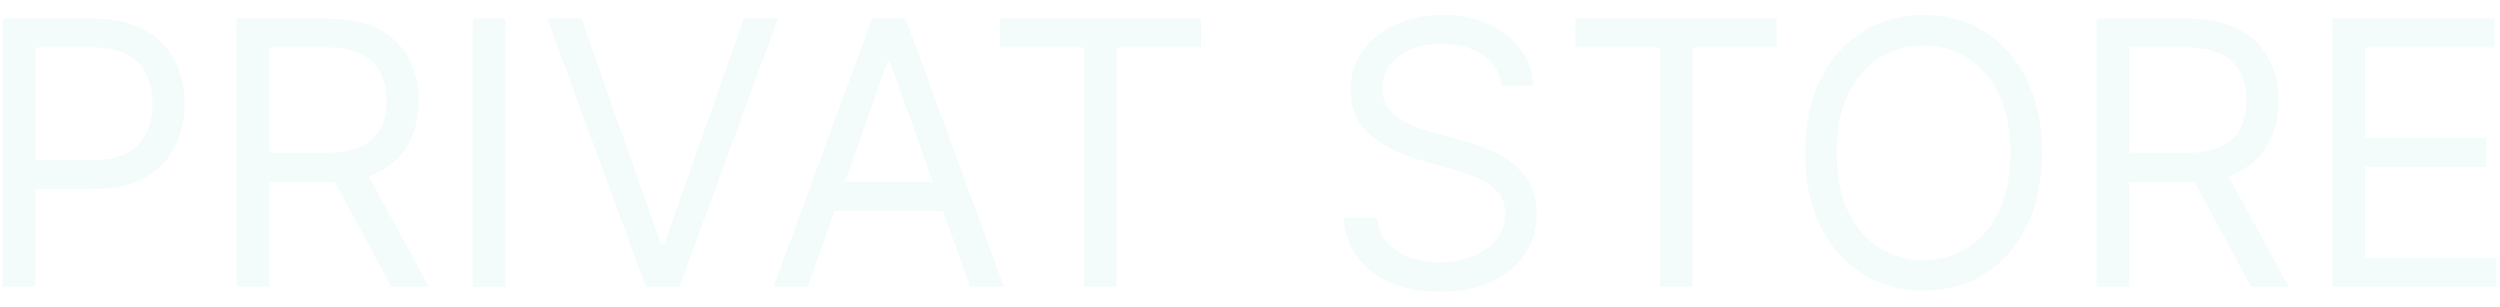 <svg width="122" height="15" viewBox="0 0 122 15" fill="none" xmlns="http://www.w3.org/2000/svg">
<path opacity="0.06" d="M0.132 14V0.909H4.555C5.582 0.909 6.422 1.094 7.074 1.465C7.73 1.832 8.216 2.328 8.531 2.955C8.847 3.581 9.004 4.28 9.004 5.051C9.004 5.822 8.847 6.523 8.531 7.154C8.22 7.785 7.739 8.288 7.087 8.663C6.435 9.033 5.599 9.219 4.581 9.219H1.411V7.812H4.53C5.233 7.812 5.798 7.691 6.224 7.448C6.65 7.205 6.959 6.877 7.151 6.464C7.347 6.046 7.445 5.575 7.445 5.051C7.445 4.527 7.347 4.058 7.151 3.645C6.959 3.232 6.648 2.908 6.217 2.673C5.787 2.435 5.216 2.315 4.504 2.315H1.717V14H0.132ZM11.558 14V0.909H15.981C17.004 0.909 17.843 1.084 18.5 1.433C19.156 1.778 19.642 2.254 19.957 2.859C20.272 3.464 20.43 4.152 20.43 4.923C20.43 5.695 20.272 6.379 19.957 6.975C19.642 7.572 19.158 8.04 18.506 8.381C17.854 8.718 17.021 8.886 16.007 8.886H12.427V7.455H15.956C16.654 7.455 17.217 7.352 17.643 7.148C18.073 6.943 18.385 6.653 18.576 6.278C18.772 5.899 18.87 5.447 18.87 4.923C18.87 4.399 18.772 3.941 18.576 3.549C18.38 3.157 18.067 2.854 17.637 2.641C17.206 2.424 16.637 2.315 15.93 2.315H13.143V14H11.558ZM17.72 8.119L20.941 14H19.101L15.93 8.119H17.72ZM24.657 0.909V14H23.072V0.909H24.657ZM28.372 0.909L32.258 11.929H32.412L36.298 0.909H37.96L33.153 14H31.517L26.71 0.909H28.372ZM39.411 14H37.749L42.556 0.909H44.193L48.999 14H47.337L43.425 2.98H43.323L39.411 14ZM40.025 8.886H46.724V10.293H40.025V8.886ZM48.793 2.315V0.909H58.611V2.315H54.495V14H52.91V2.315H48.793ZM73.279 4.182C73.203 3.534 72.892 3.031 72.346 2.673C71.801 2.315 71.132 2.136 70.339 2.136C69.76 2.136 69.252 2.23 68.818 2.418C68.387 2.605 68.051 2.863 67.808 3.191C67.569 3.519 67.45 3.892 67.45 4.31C67.45 4.659 67.533 4.96 67.699 5.211C67.87 5.458 68.087 5.665 68.351 5.831C68.615 5.993 68.892 6.127 69.182 6.234C69.472 6.336 69.738 6.419 69.981 6.483L71.311 6.841C71.652 6.93 72.031 7.054 72.448 7.212C72.87 7.369 73.273 7.585 73.657 7.857C74.044 8.126 74.364 8.471 74.615 8.893C74.867 9.315 74.993 9.832 74.993 10.446C74.993 11.153 74.807 11.793 74.436 12.364C74.07 12.935 73.533 13.389 72.826 13.725C72.123 14.062 71.268 14.23 70.262 14.23C69.325 14.23 68.513 14.079 67.827 13.776C67.145 13.474 66.608 13.052 66.216 12.511C65.829 11.97 65.609 11.341 65.558 10.625H67.194C67.237 11.119 67.403 11.528 67.693 11.852C67.987 12.172 68.358 12.411 68.805 12.568C69.257 12.722 69.743 12.798 70.262 12.798C70.868 12.798 71.411 12.7 71.892 12.504C72.374 12.304 72.755 12.027 73.037 11.673C73.318 11.315 73.459 10.898 73.459 10.421C73.459 9.986 73.337 9.632 73.094 9.359C72.851 9.087 72.532 8.865 72.135 8.695C71.739 8.524 71.311 8.375 70.85 8.247L69.24 7.787C68.217 7.493 67.407 7.073 66.811 6.528C66.214 5.982 65.916 5.268 65.916 4.386C65.916 3.653 66.114 3.014 66.51 2.469C66.911 1.919 67.448 1.493 68.121 1.19C68.799 0.884 69.555 0.73 70.39 0.73C71.234 0.73 71.984 0.881 72.64 1.184C73.296 1.482 73.816 1.891 74.2 2.411C74.588 2.931 74.792 3.521 74.814 4.182H73.279ZM76.883 2.315V0.909H86.701V2.315H82.585V14H80.999V2.315H76.883ZM99.648 7.455C99.648 8.835 99.399 10.028 98.9 11.034C98.402 12.04 97.718 12.815 96.849 13.361C95.979 13.906 94.986 14.179 93.87 14.179C92.753 14.179 91.76 13.906 90.891 13.361C90.022 12.815 89.338 12.04 88.839 11.034C88.341 10.028 88.091 8.835 88.091 7.455C88.091 6.074 88.341 4.881 88.839 3.875C89.338 2.869 90.022 2.094 90.891 1.548C91.76 1.003 92.753 0.73 93.87 0.73C94.986 0.73 95.979 1.003 96.849 1.548C97.718 2.094 98.402 2.869 98.9 3.875C99.399 4.881 99.648 6.074 99.648 7.455ZM98.114 7.455C98.114 6.321 97.924 5.364 97.545 4.585C97.17 3.805 96.661 3.214 96.018 2.814C95.378 2.413 94.662 2.213 93.87 2.213C93.077 2.213 92.359 2.413 91.716 2.814C91.076 3.214 90.567 3.805 90.188 4.585C89.813 5.364 89.626 6.321 89.626 7.455C89.626 8.588 89.813 9.545 90.188 10.325C90.567 11.104 91.076 11.695 91.716 12.095C92.359 12.496 93.077 12.696 93.87 12.696C94.662 12.696 95.378 12.496 96.018 12.095C96.661 11.695 97.17 11.104 97.545 10.325C97.924 9.545 98.114 8.588 98.114 7.455ZM102.314 14V0.909H106.737C107.76 0.909 108.599 1.084 109.256 1.433C109.912 1.778 110.398 2.254 110.713 2.859C111.028 3.464 111.186 4.152 111.186 4.923C111.186 5.695 111.028 6.379 110.713 6.975C110.398 7.572 109.914 8.04 109.262 8.381C108.61 8.718 107.777 8.886 106.763 8.886H103.183V7.455H106.711C107.41 7.455 107.973 7.352 108.399 7.148C108.829 6.943 109.14 6.653 109.332 6.278C109.528 5.899 109.626 5.447 109.626 4.923C109.626 4.399 109.528 3.941 109.332 3.549C109.136 3.157 108.823 2.854 108.393 2.641C107.962 2.424 107.393 2.315 106.686 2.315H103.899V14H102.314ZM108.476 8.119L111.697 14H109.856L106.686 8.119H108.476ZM113.827 14V0.909H121.728V2.315H115.413V6.739H121.319V8.145H115.413V12.594H121.83V14H113.827Z" fill="#36B8BC"/>
</svg>
